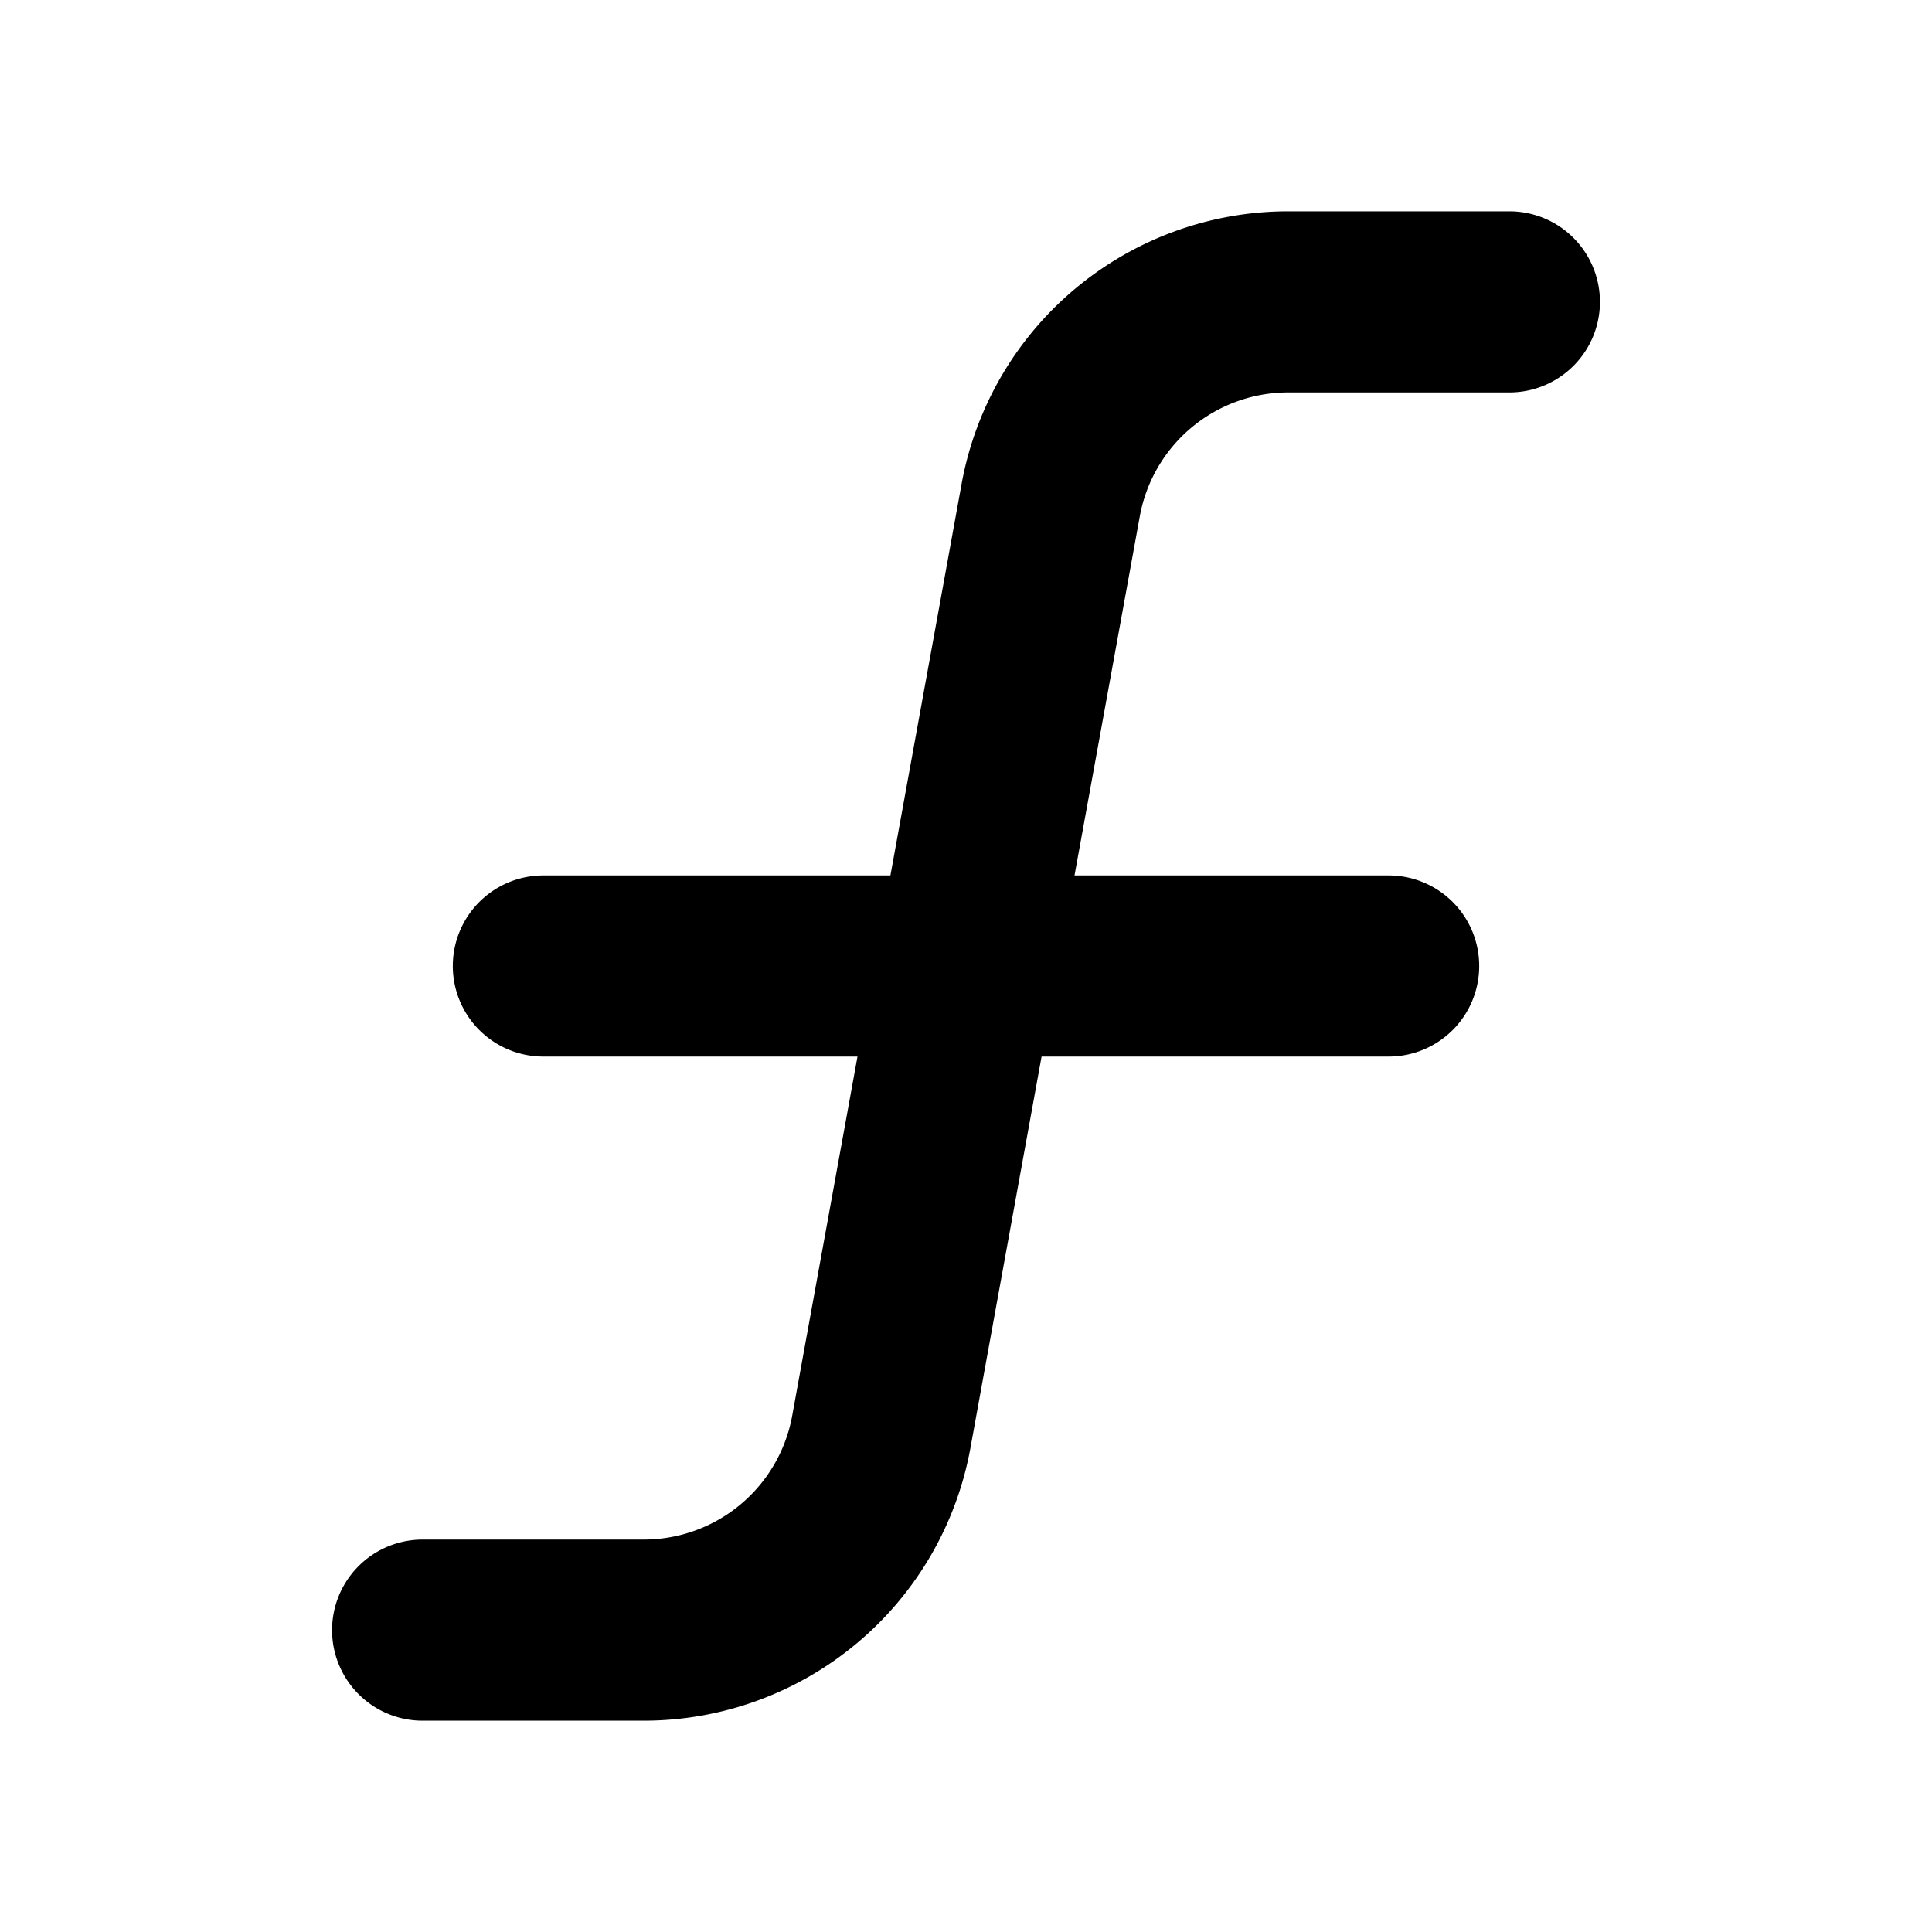 <svg xmlns="http://www.w3.org/2000/svg" viewBox="0 0 256 256"><path fill="none" d="M0 0h256v256H0z"/><path fill="none" stroke="currentColor" stroke-linecap="round" stroke-linejoin="round" stroke-width="24" d="M72 128h112M56 216h29.29a32 32 0 0 0 31.49-26.28l22.44-123.44A32 32 0 0 1 170.71 40H200"/></svg>